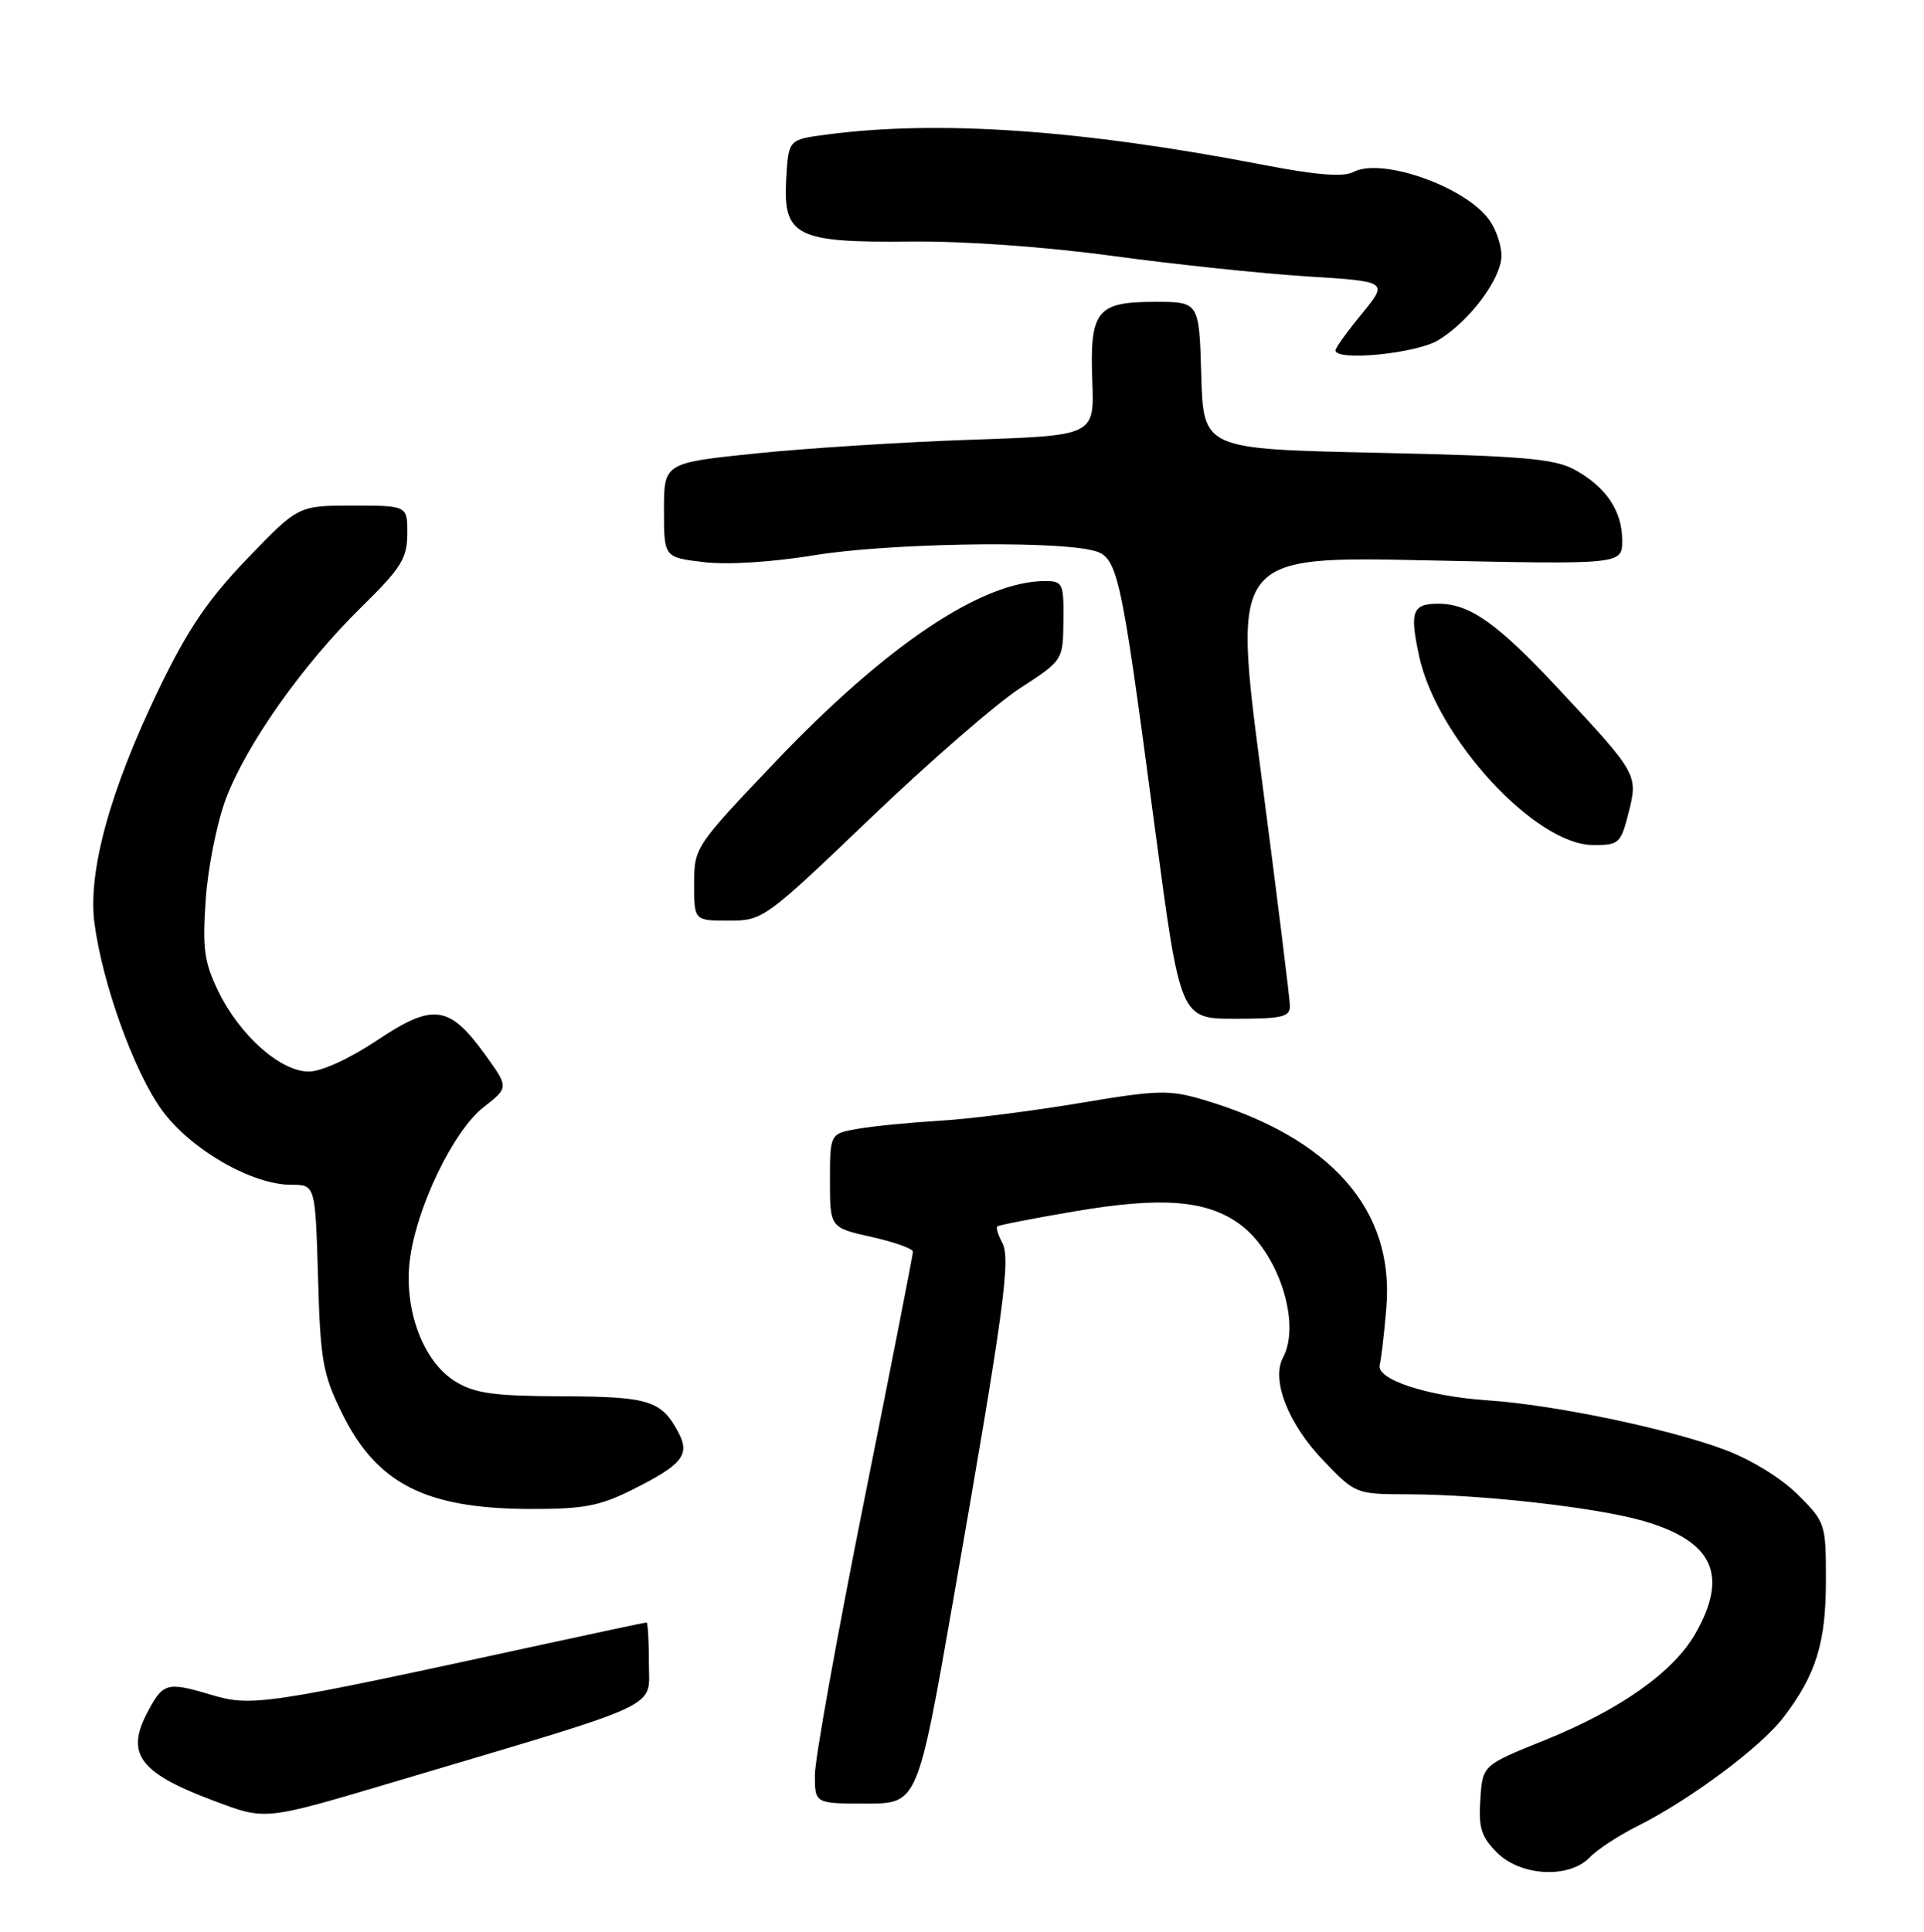 <?xml version="1.0" encoding="UTF-8" standalone="no"?>
<!DOCTYPE svg PUBLIC "-//W3C//DTD SVG 1.1//EN" "http://www.w3.org/Graphics/SVG/1.1/DTD/svg11.dtd" >
<svg xmlns="http://www.w3.org/2000/svg" xmlns:xlink="http://www.w3.org/1999/xlink" version="1.1" viewBox="0 0 255 256">
 <g >
 <path fill="currentColor"
d=" M 210.71 246.12 C 211.69 245.09 214.53 243.24 217.00 242.00 C 223.95 238.53 233.36 231.53 236.38 227.57 C 240.70 221.90 242.00 217.71 242.00 209.41 C 242.00 201.90 241.93 201.70 238.25 198.04 C 236.06 195.86 232.01 193.38 228.53 192.09 C 221.04 189.30 205.97 186.16 197.20 185.57 C 189.17 185.03 182.35 182.79 182.86 180.86 C 183.06 180.11 183.46 176.70 183.74 173.28 C 184.84 160.32 176.41 150.75 159.50 145.74 C 154.95 144.39 153.46 144.43 143.00 146.19 C 136.68 147.25 128.35 148.30 124.50 148.52 C 120.65 148.75 115.81 149.22 113.75 149.58 C 110.00 150.22 110.00 150.22 110.00 156.45 C 110.00 162.68 110.00 162.68 115.50 163.91 C 118.53 164.59 121.00 165.47 121.00 165.87 C 121.00 166.26 118.08 181.17 114.50 199.00 C 110.93 216.83 108.00 233.12 108.00 235.21 C 108.00 239.00 108.00 239.00 114.81 239.00 C 121.63 239.00 121.63 239.00 126.39 211.75 C 133.09 173.42 133.99 166.84 132.82 164.66 C 132.28 163.65 131.99 162.69 132.17 162.52 C 132.35 162.35 137.00 161.44 142.50 160.51 C 153.88 158.58 159.82 159.02 164.20 162.14 C 169.39 165.84 172.50 175.32 170.04 179.92 C 168.46 182.87 170.75 188.71 175.39 193.54 C 179.63 197.97 179.70 198.00 186.58 198.02 C 196.43 198.04 211.60 199.76 217.79 201.55 C 227.05 204.23 229.13 208.69 224.73 216.43 C 221.83 221.56 214.71 226.59 204.61 230.65 C 196.50 233.92 196.50 233.92 196.20 238.45 C 195.94 242.19 196.33 243.42 198.40 245.49 C 201.55 248.65 207.99 248.98 210.71 246.12 Z  M 53.00 235.90 C 88.46 225.35 86.00 226.51 86.00 220.42 C 86.00 217.44 85.86 215.00 85.69 215.00 C 85.53 215.00 79.34 216.31 71.94 217.92 C 34.71 226.01 33.42 226.20 27.85 224.55 C 22.07 222.83 21.58 222.98 19.44 227.11 C 16.67 232.47 18.60 234.98 28.26 238.60 C 35.34 241.25 34.77 241.32 53.00 235.90 Z  M 83.72 197.45 C 90.44 194.11 91.50 192.80 89.91 189.81 C 87.65 185.58 86.01 185.07 74.50 185.03 C 65.47 185.00 62.94 184.65 60.37 183.08 C 56.12 180.49 53.53 173.66 54.30 167.10 C 55.13 160.13 60.04 149.90 64.07 146.74 C 67.44 144.11 67.44 144.11 64.33 139.80 C 59.54 133.17 57.43 132.88 49.99 137.85 C 46.33 140.29 42.60 142.00 40.92 142.00 C 37.17 142.00 31.76 137.19 28.93 131.36 C 27.05 127.47 26.81 125.69 27.27 119.15 C 27.56 114.94 28.76 108.97 29.93 105.87 C 32.66 98.64 40.08 88.13 47.85 80.50 C 53.16 75.29 53.96 74.01 53.98 70.75 C 54.00 67.00 54.00 67.00 46.76 67.00 C 39.53 67.00 39.53 67.00 32.76 74.04 C 27.54 79.47 24.88 83.40 21.07 91.29 C 14.58 104.73 11.62 115.51 12.52 122.35 C 13.59 130.43 17.79 142.06 21.47 147.12 C 25.24 152.31 33.38 157.00 38.59 157.00 C 41.79 157.00 41.79 157.00 42.15 169.25 C 42.46 180.26 42.78 182.08 45.31 187.23 C 49.91 196.59 56.32 199.89 70.05 199.96 C 77.27 199.99 79.41 199.60 83.72 197.45 Z  M 170.96 133.25 C 170.94 132.29 169.23 118.50 167.15 102.60 C 163.38 73.70 163.38 73.70 189.19 74.26 C 215.00 74.81 215.00 74.81 215.00 71.63 C 215.00 67.70 212.87 64.53 208.69 62.24 C 206.01 60.78 201.85 60.42 182.50 60.00 C 159.50 59.50 159.50 59.50 159.21 49.75 C 158.93 40.00 158.93 40.00 153.09 40.00 C 145.34 40.00 144.42 41.16 144.77 50.52 C 145.04 57.72 145.04 57.72 128.77 58.27 C 119.82 58.57 106.99 59.39 100.25 60.08 C 88.00 61.34 88.00 61.34 88.00 67.60 C 88.00 73.86 88.00 73.86 93.25 74.49 C 96.40 74.87 102.31 74.50 108.00 73.57 C 117.39 72.03 138.61 71.62 144.50 72.87 C 148.18 73.66 148.37 74.45 153.10 110.00 C 156.43 135.00 156.43 135.00 163.71 135.00 C 170.00 135.00 171.00 134.76 170.96 133.25 Z  M 115.34 108.45 C 123.13 100.99 132.06 93.23 135.19 91.20 C 140.89 87.50 140.89 87.50 140.94 82.25 C 141.00 77.31 140.85 77.00 138.51 77.00 C 130.13 77.00 117.47 85.50 102.64 101.08 C 92.11 112.15 92.00 112.32 92.00 117.13 C 92.00 122.00 92.00 122.00 96.59 122.00 C 101.11 122.00 101.36 121.82 115.34 108.45 Z  M 215.83 107.76 C 217.13 102.64 217.09 102.57 206.49 91.21 C 198.42 82.56 194.79 80.00 190.61 80.00 C 187.19 80.00 186.81 81.03 188.08 86.93 C 190.40 97.75 203.46 111.95 211.13 111.98 C 214.56 112.00 214.81 111.78 215.83 107.76 Z  M 190.63 45.08 C 194.79 42.55 199.00 36.91 199.00 33.88 C 199.00 32.54 198.30 30.44 197.43 29.21 C 194.33 24.77 183.12 20.80 179.36 22.80 C 178.06 23.49 174.48 23.21 167.50 21.86 C 143.28 17.18 124.36 15.87 109.50 17.84 C 104.50 18.50 104.50 18.50 104.20 23.69 C 103.76 31.30 105.48 32.17 120.67 32.01 C 127.73 31.93 138.56 32.70 147.50 33.92 C 155.75 35.04 167.34 36.26 173.25 36.63 C 183.99 37.30 183.99 37.30 180.50 41.57 C 178.57 43.92 177.00 46.10 177.00 46.42 C 177.00 47.91 187.71 46.86 190.63 45.08 Z "/>
</g>
</svg>